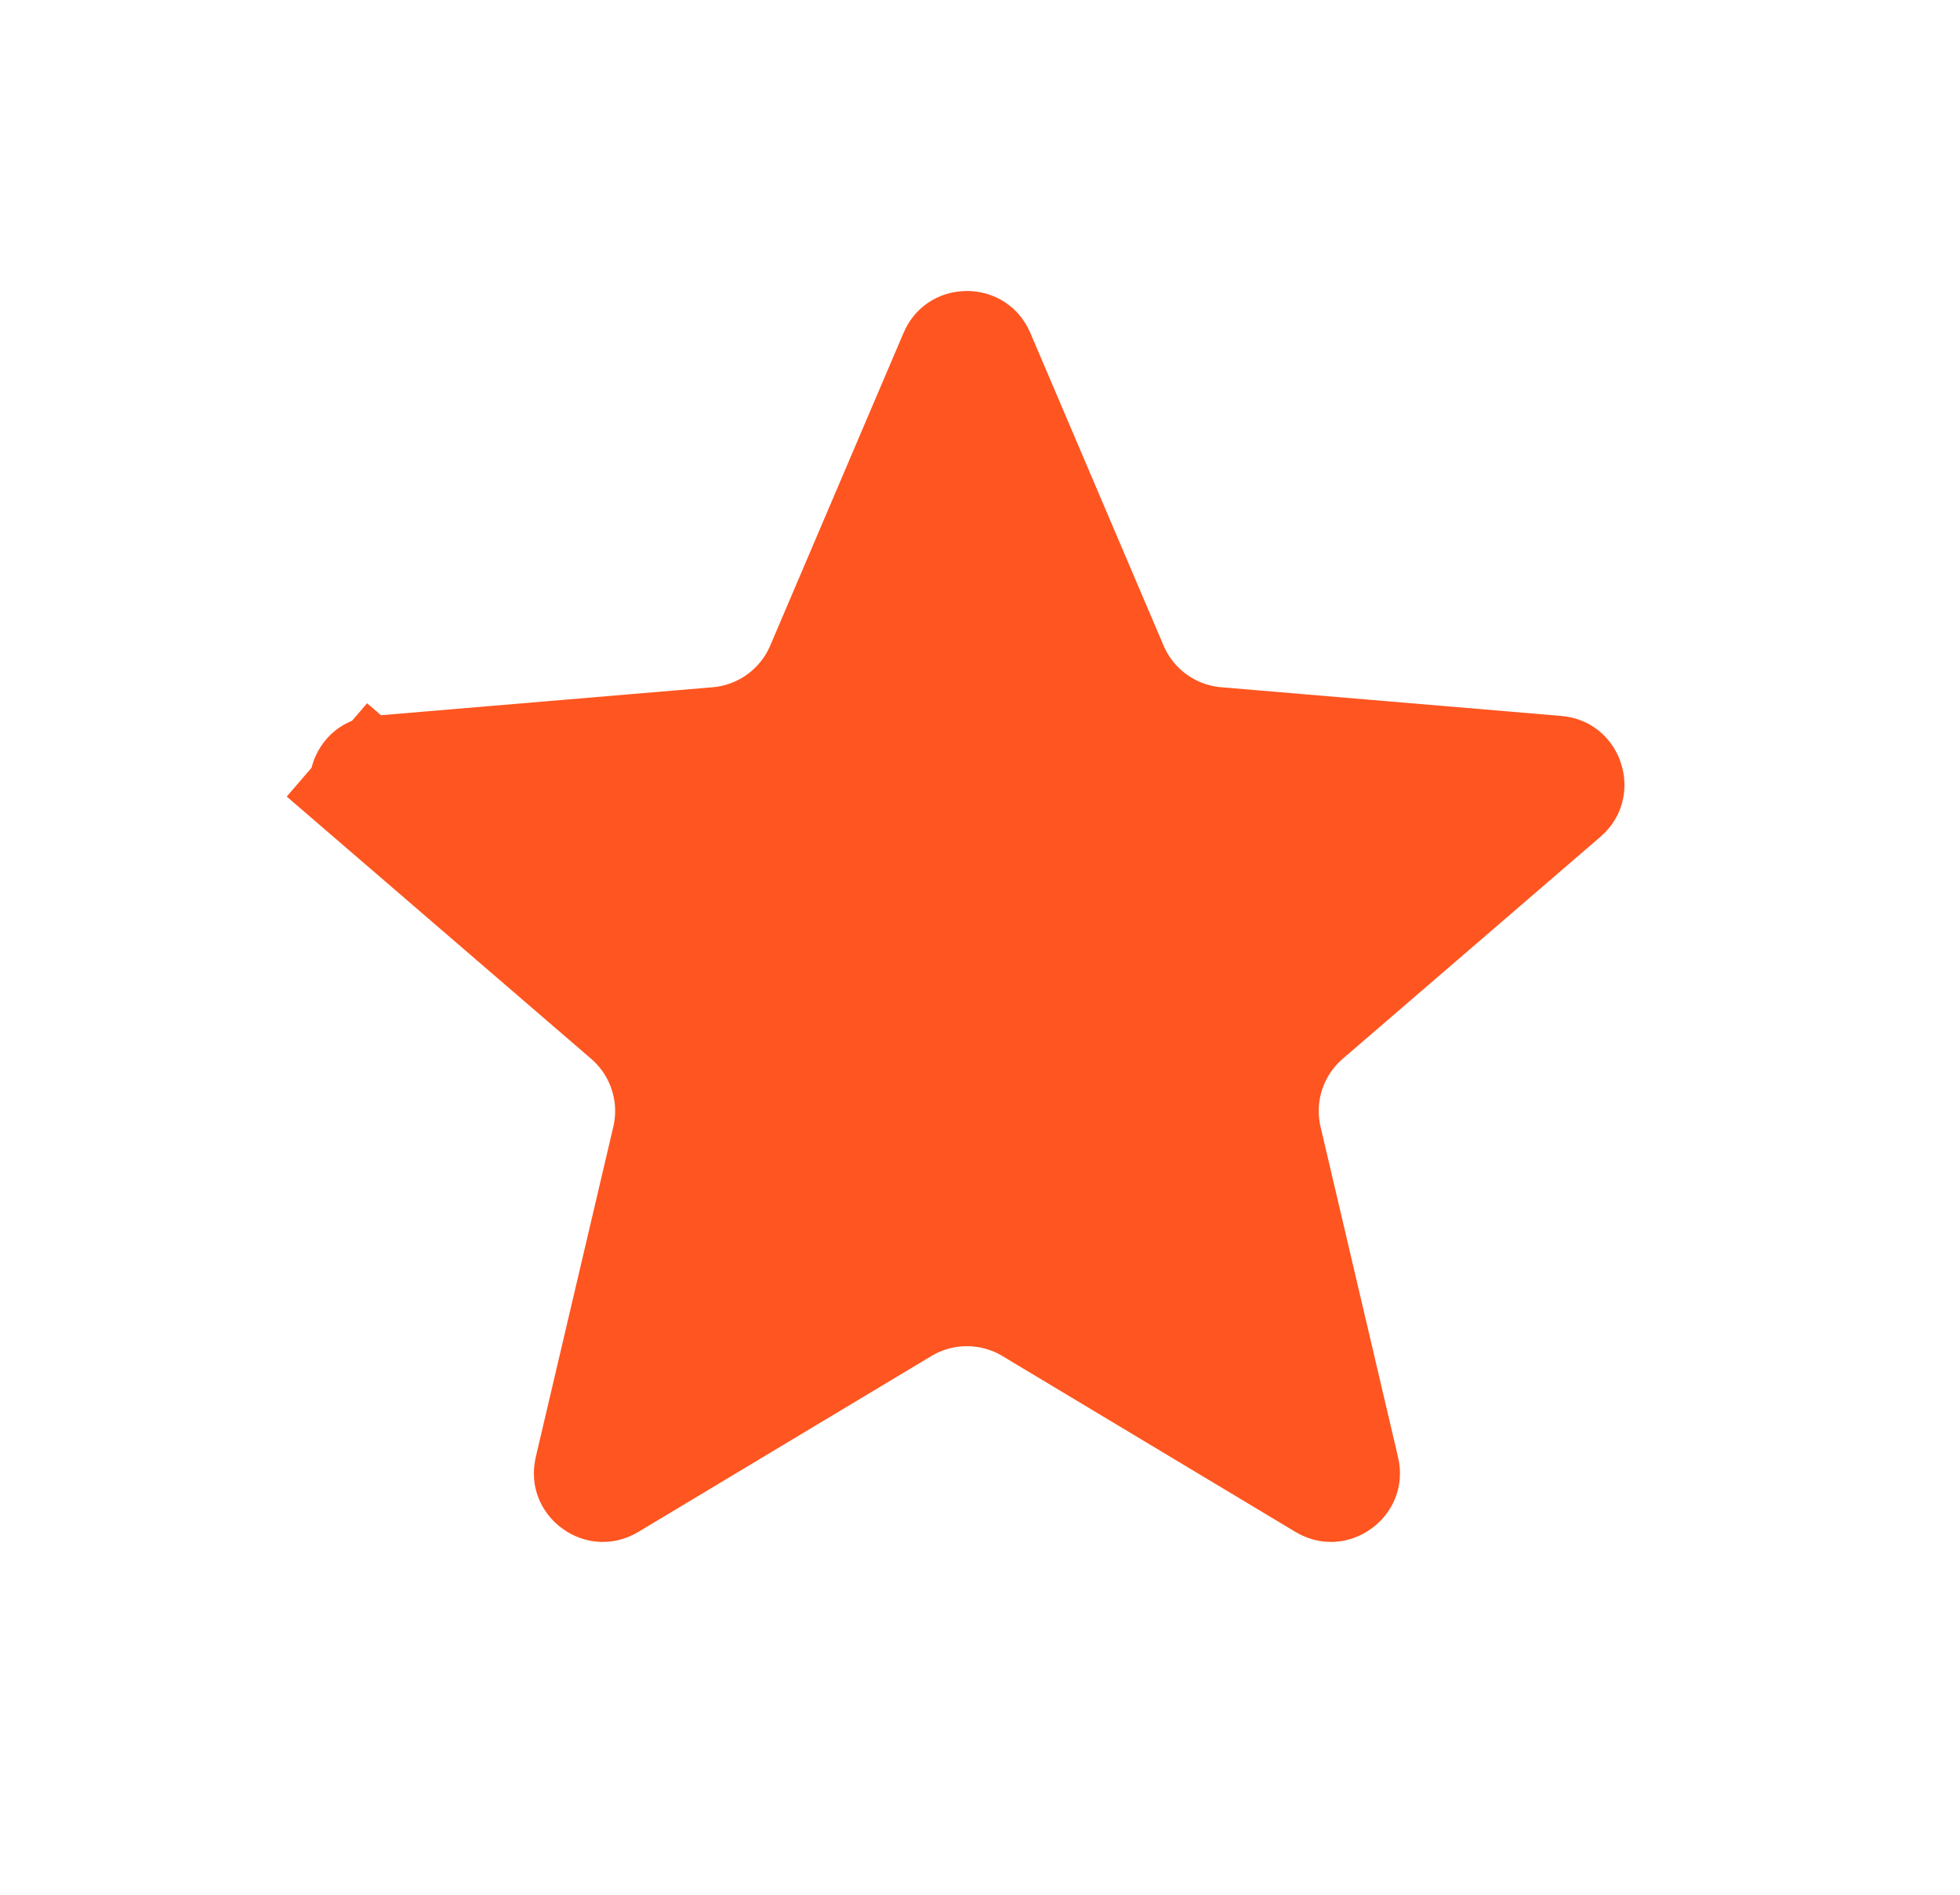 <svg width="30" height="29" viewBox="0 0 30 29" fill="none" xmlns="http://www.w3.org/2000/svg">
<path d="M20.314 22.639L15.827 19.946C15.195 19.567 14.405 19.567 13.772 19.946L9.285 22.639C9.253 22.658 9.234 22.658 9.223 22.658C9.207 22.657 9.184 22.65 9.161 22.633C9.138 22.616 9.125 22.597 9.119 22.582C9.115 22.572 9.11 22.554 9.118 22.517L10.305 17.461C10.475 16.737 10.228 15.978 9.664 15.492L5.718 12.093L5.103 12.807L5.718 12.093C5.689 12.069 5.683 12.051 5.68 12.04C5.676 12.025 5.675 12.001 5.684 11.974C5.693 11.947 5.707 11.928 5.72 11.918C5.728 11.911 5.744 11.9 5.781 11.897L10.987 11.458C11.724 11.396 12.366 10.931 12.656 10.251L14.697 5.464C14.711 5.43 14.726 5.419 14.736 5.413C14.749 5.404 14.771 5.396 14.8 5.396C14.828 5.396 14.85 5.404 14.864 5.413C14.873 5.419 14.888 5.43 14.903 5.464L16.943 10.251C17.233 10.931 17.876 11.396 18.613 11.458L23.818 11.897C23.856 11.9 23.871 11.911 23.88 11.918C23.892 11.928 23.907 11.947 23.915 11.974C23.924 12.001 23.923 12.025 23.919 12.04C23.917 12.051 23.91 12.069 23.882 12.093L19.936 15.492C19.372 15.978 19.125 16.737 19.295 17.461L20.481 22.517C20.49 22.554 20.484 22.572 20.48 22.582C20.474 22.597 20.461 22.616 20.438 22.633C20.415 22.65 20.392 22.657 20.376 22.658C20.365 22.658 20.346 22.658 20.314 22.639Z" fill="#FF5520" stroke="#FF5520" stroke-width="1.885"/>
</svg>
